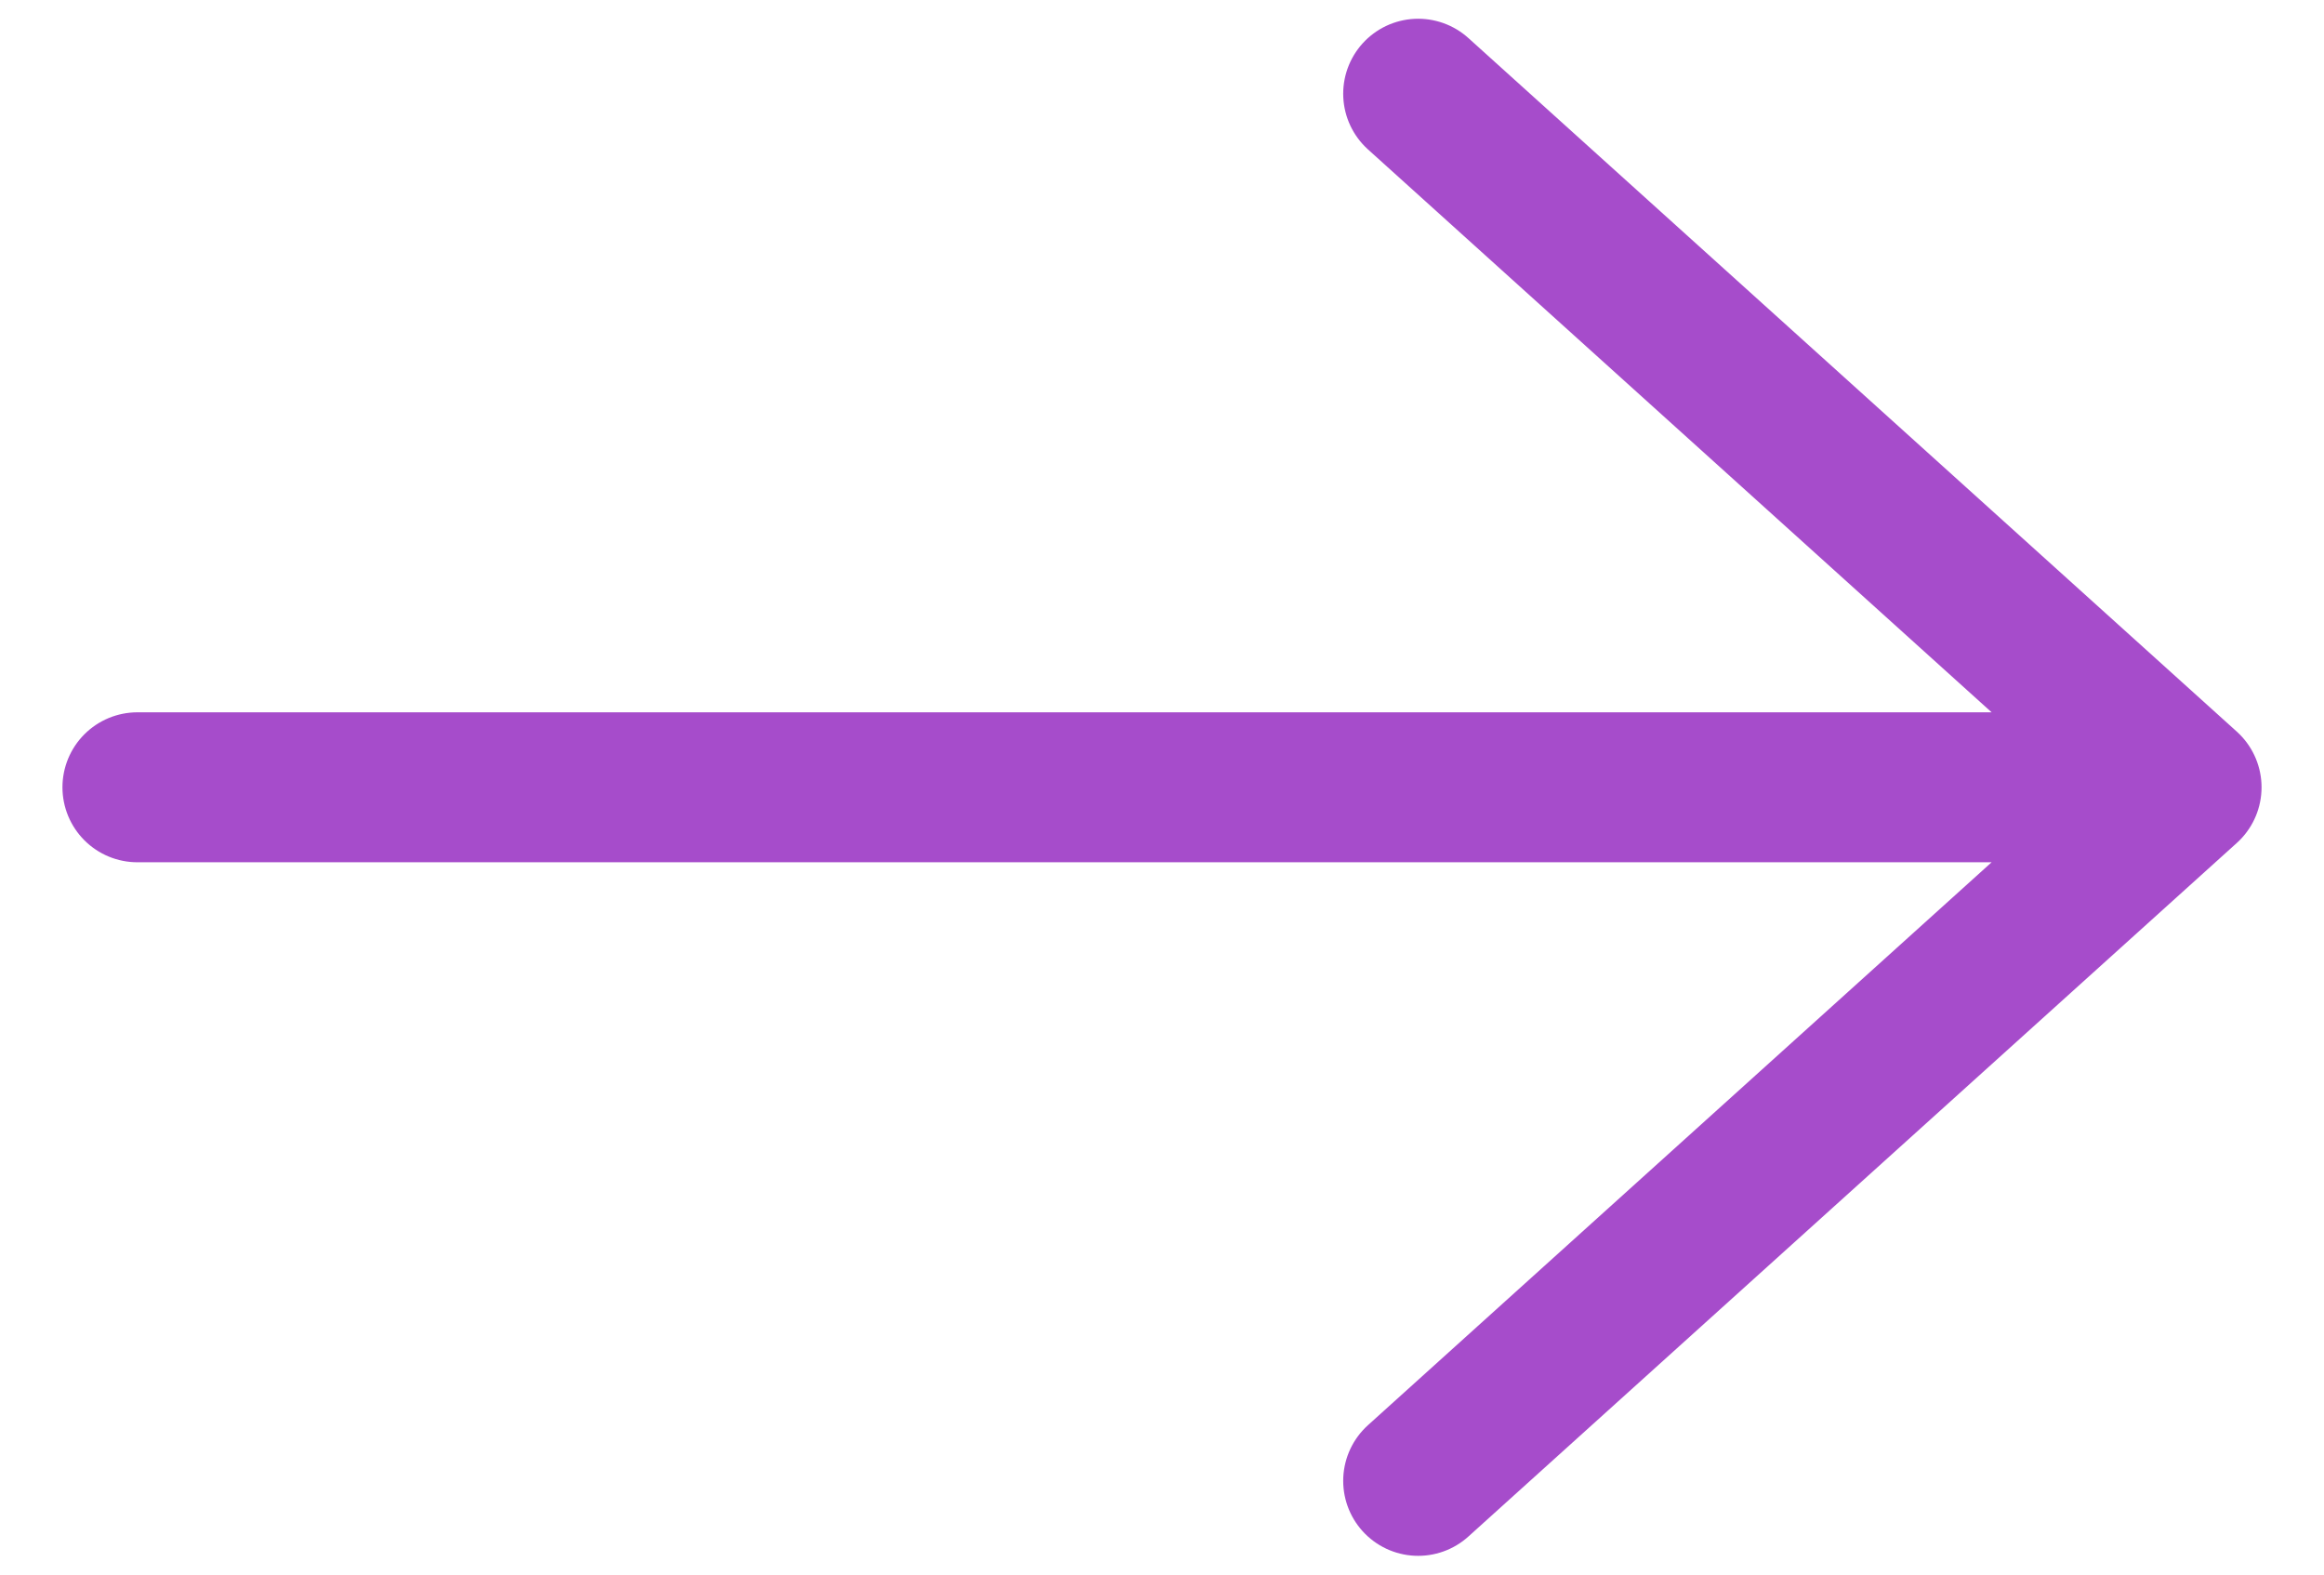 <svg width="31" height="21" viewBox="0 0 31 21" fill="none" xmlns="http://www.w3.org/2000/svg">
<path d="M1.833 10.5L29.167 10.5M29.167 10.5L18.917 19.75M29.167 10.5L18.917 1.25" stroke="#A64CCB" stroke-width="2" stroke-linecap="round" stroke-linejoin="round"/>
</svg>
